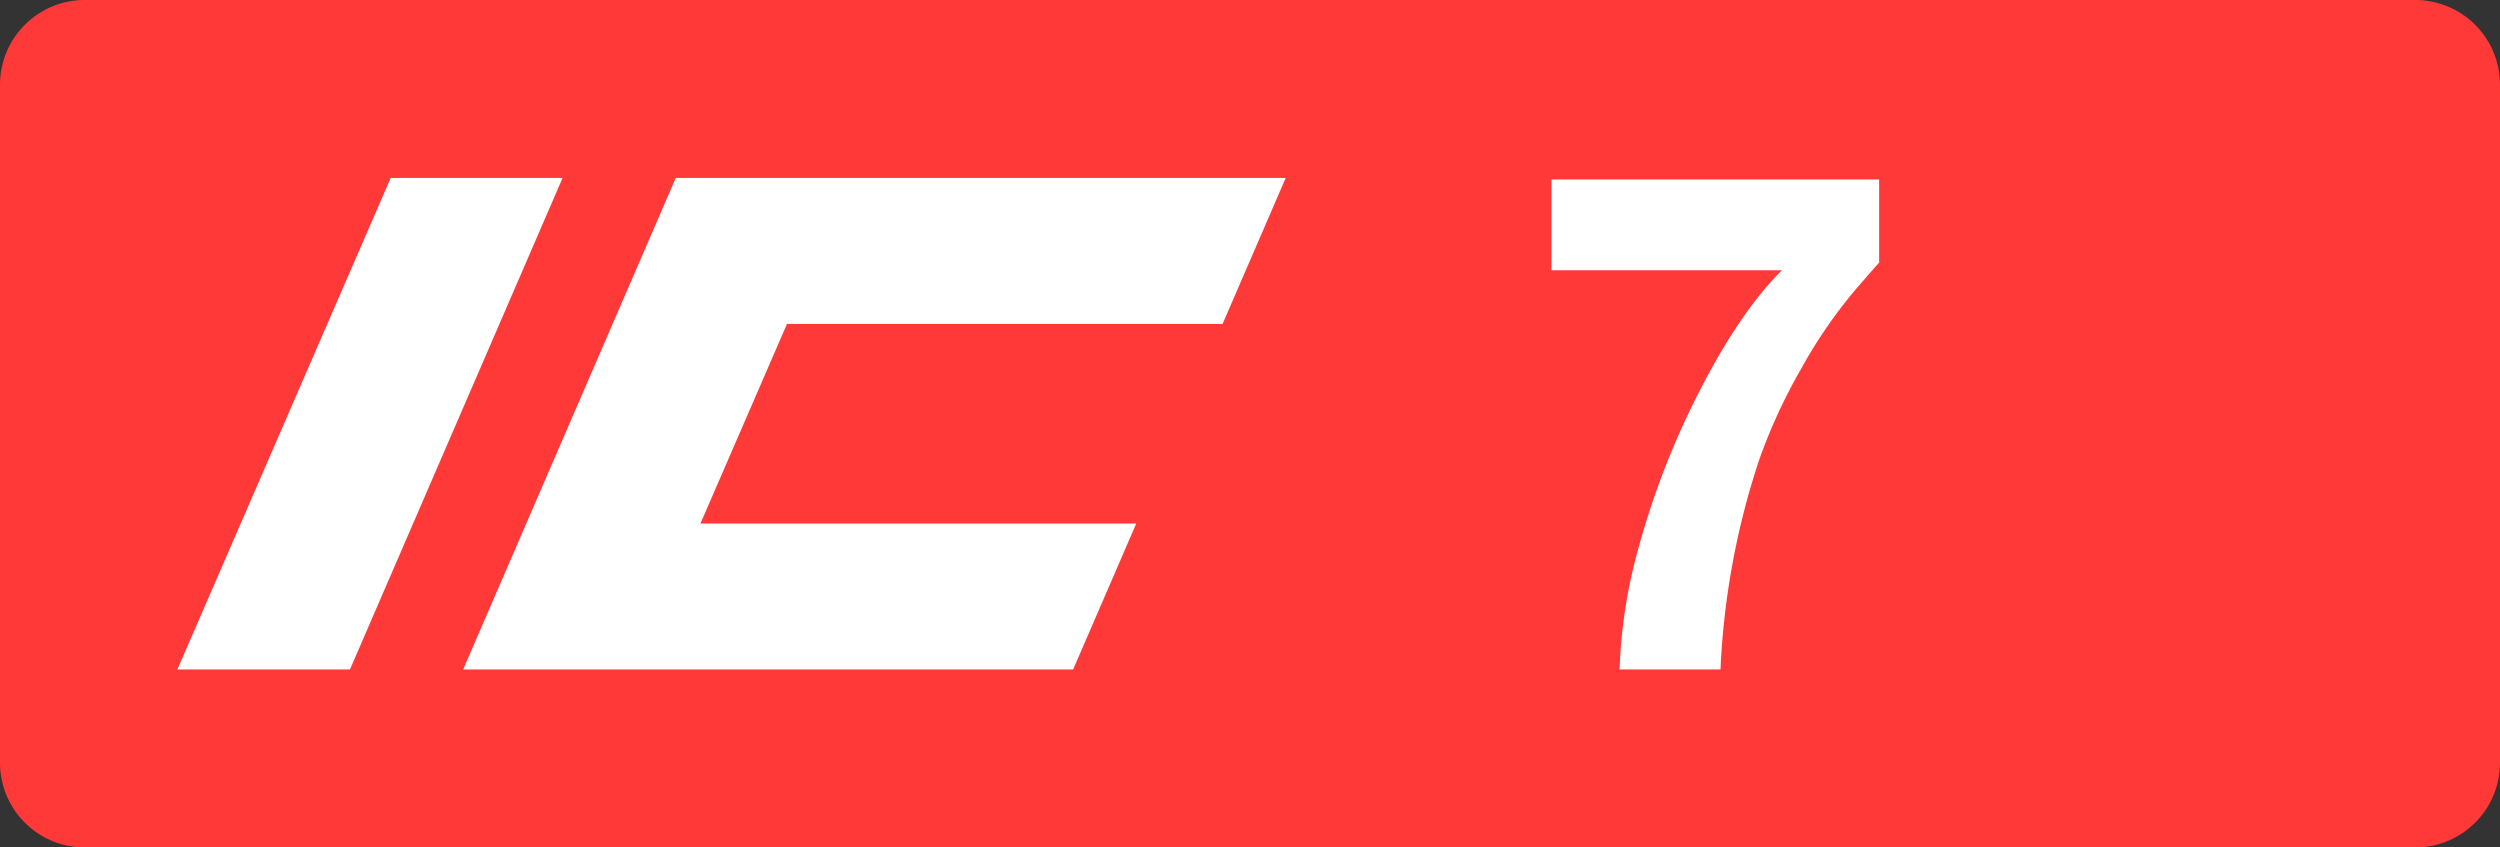 <svg class="color-immutable" xmlns="http://www.w3.org/2000/svg" width="59" height="20" fill="none" viewBox="0 0 59 20"><rect x="0" y="0" width="59" height="20" fill="#333333" stroke="none"/><path fill="#FF3838" fill-rule="evenodd" d="M2 0a2 2 0 0 0-2 2v16a2 2 0 0 0 2 2h55a2 2 0 0 0 2-2V2a2 2 0 0 0-2-2z" clip-rule="evenodd"/><path fill="#fff" d="M44.348 4.235v1.962q-.095.103-.56.64a11.5 11.5 0 0 0-1.284 1.872c-.397.688-.73 1.413-.994 2.163a18.2 18.2 0 0 0-.906 4.928h-2.381c.032-.98.185-1.952.453-2.895a19 19 0 0 1 1.187-3.18q1.08-2.247 2.191-3.346h-5.44V4.235zM9.22 4.2h4.057L8.259 15.8H4.186zM15.948 4.2h14.395l-1.49 3.445h-10.28l-2.042 4.71h10.285l-1.49 3.445H10.93z"/></svg>